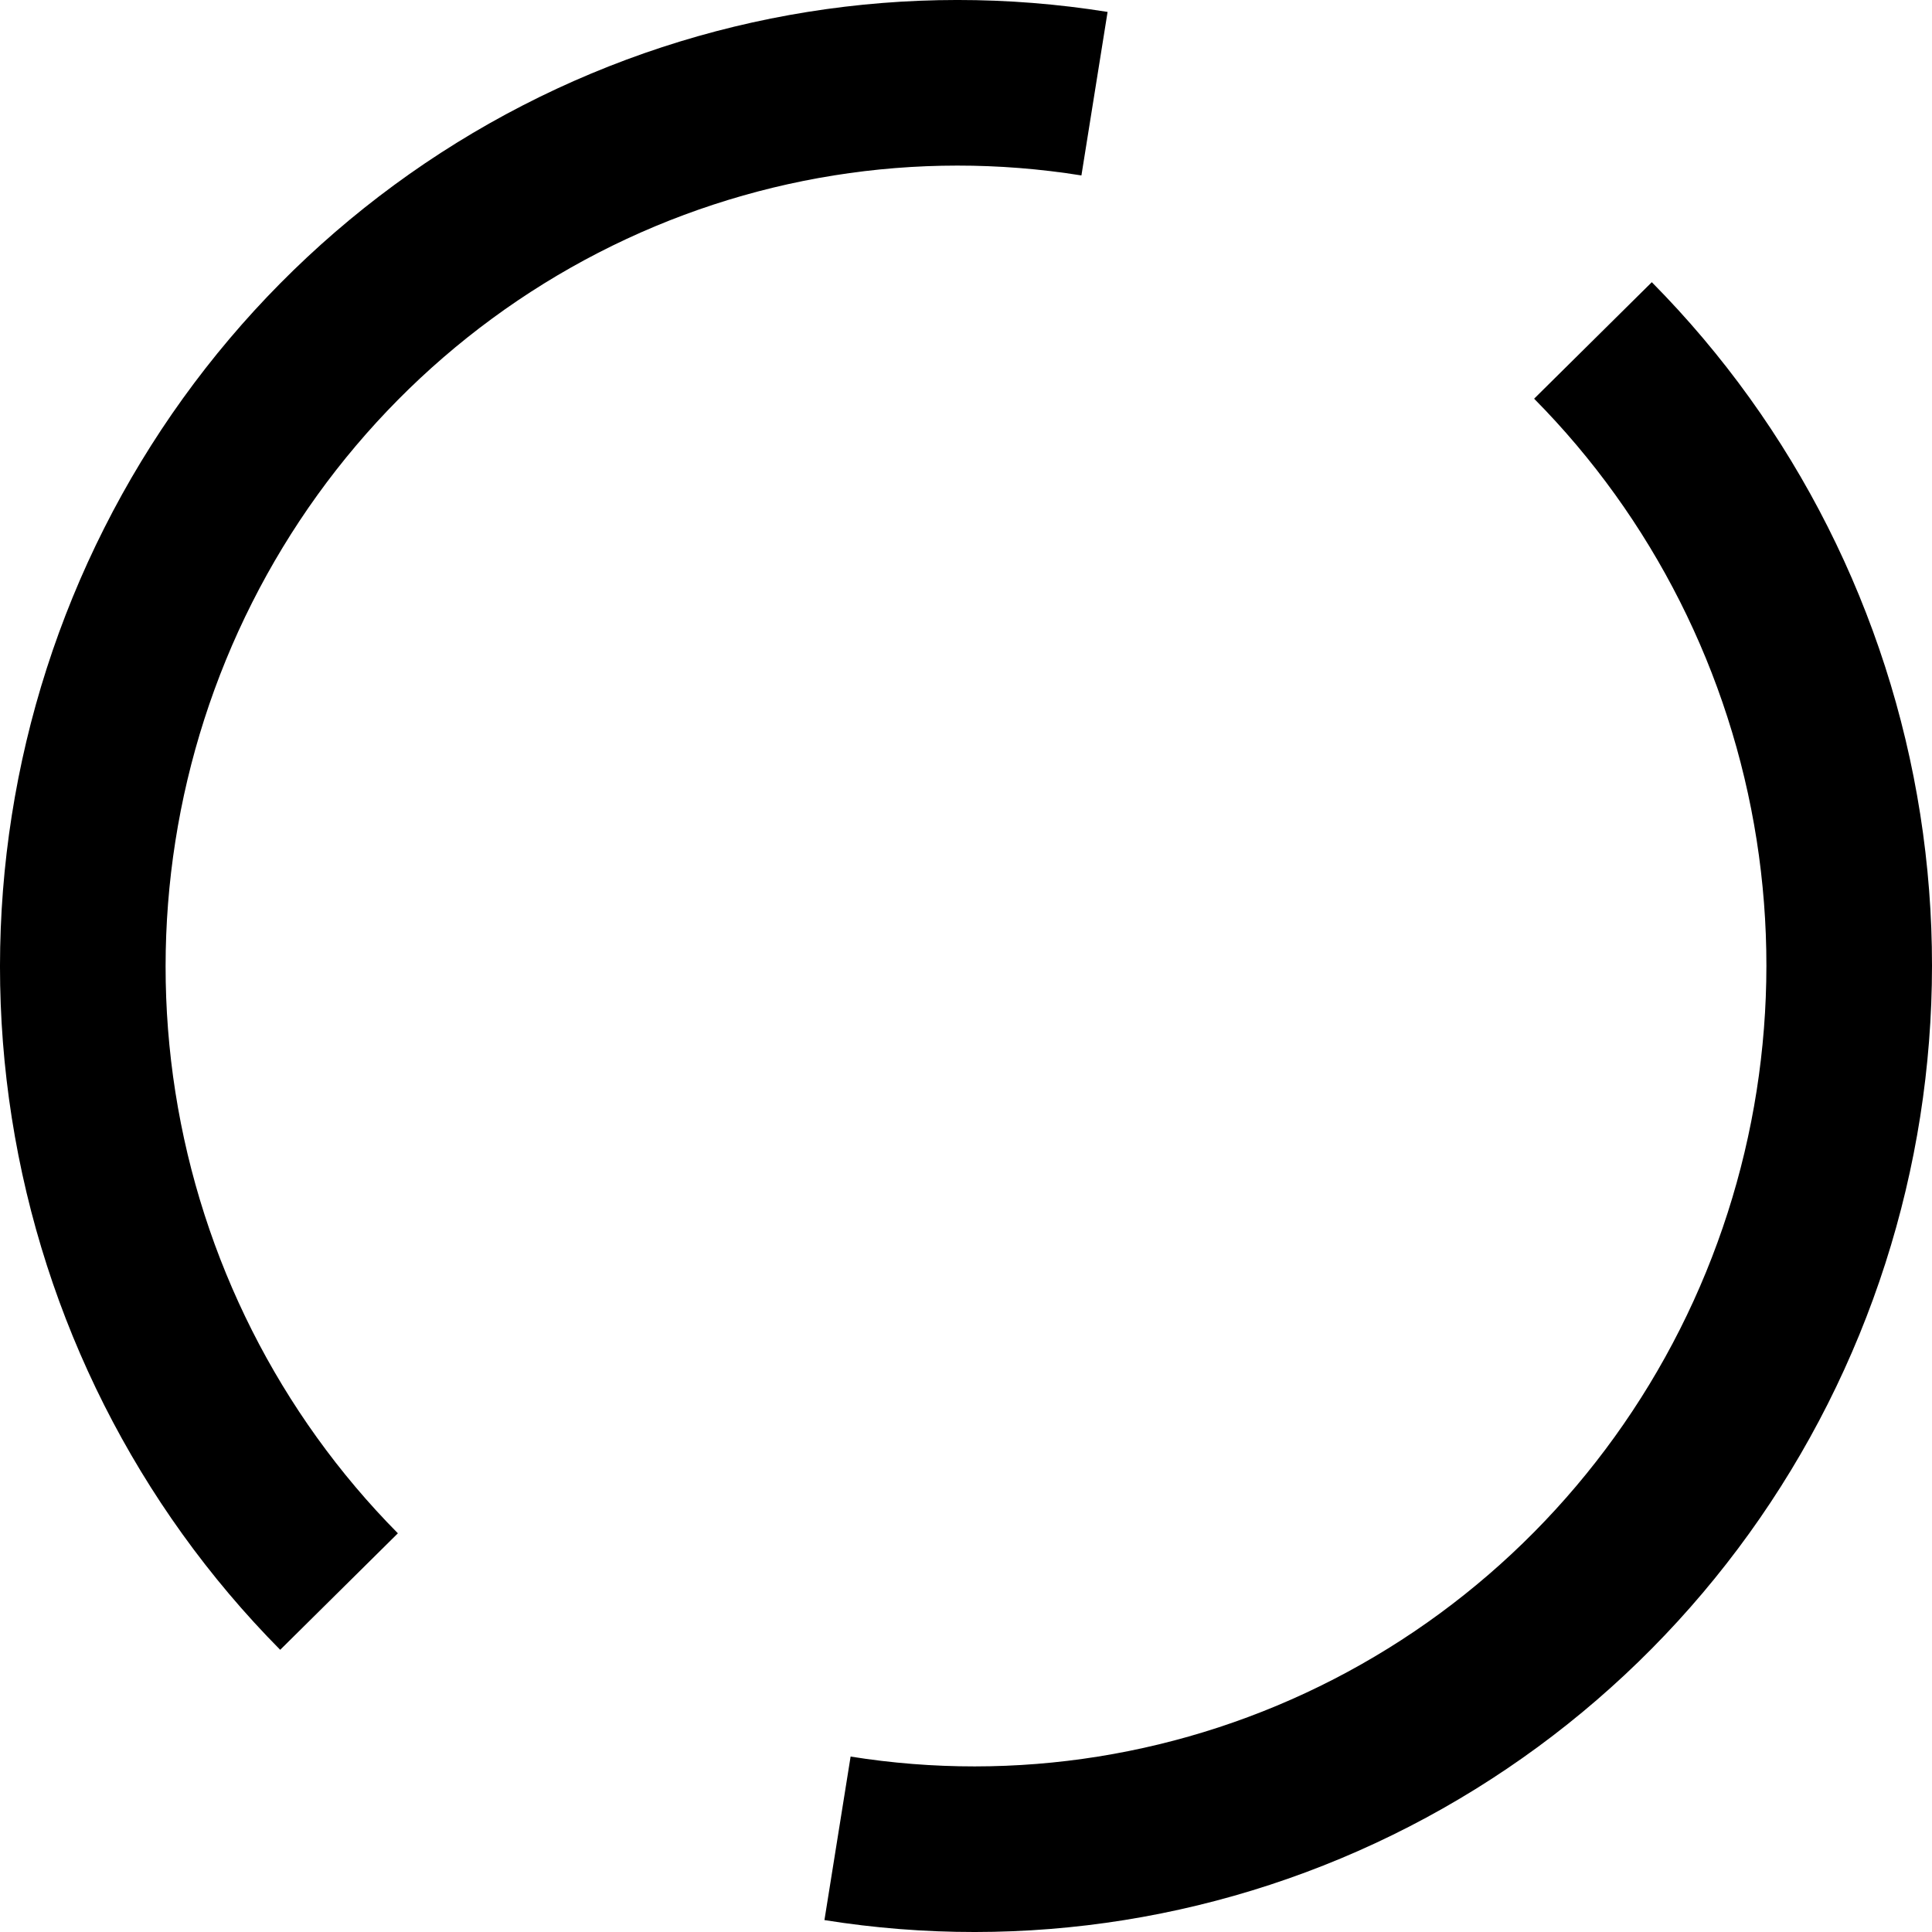 <svg width="70" height="70" viewBox="0 0 70 70" fill="none" xmlns="http://www.w3.org/2000/svg">
<path d="M12.284 57.665C7.551 52.884 4.437 46.711 3.39 40.032C2.343 33.352 3.416 26.51 6.455 20.485C9.494 14.459 14.343 9.56 20.307 6.49C26.271 3.42 33.044 2.336 39.656 3.394M57.716 12.335C62.449 17.116 65.563 23.289 66.61 29.968C67.657 36.648 66.584 43.49 63.545 49.516C60.506 55.541 55.657 60.44 49.693 63.51C43.729 66.58 36.956 67.664 30.345 66.606" stroke="#000" stroke-width="6"/>
</svg>
